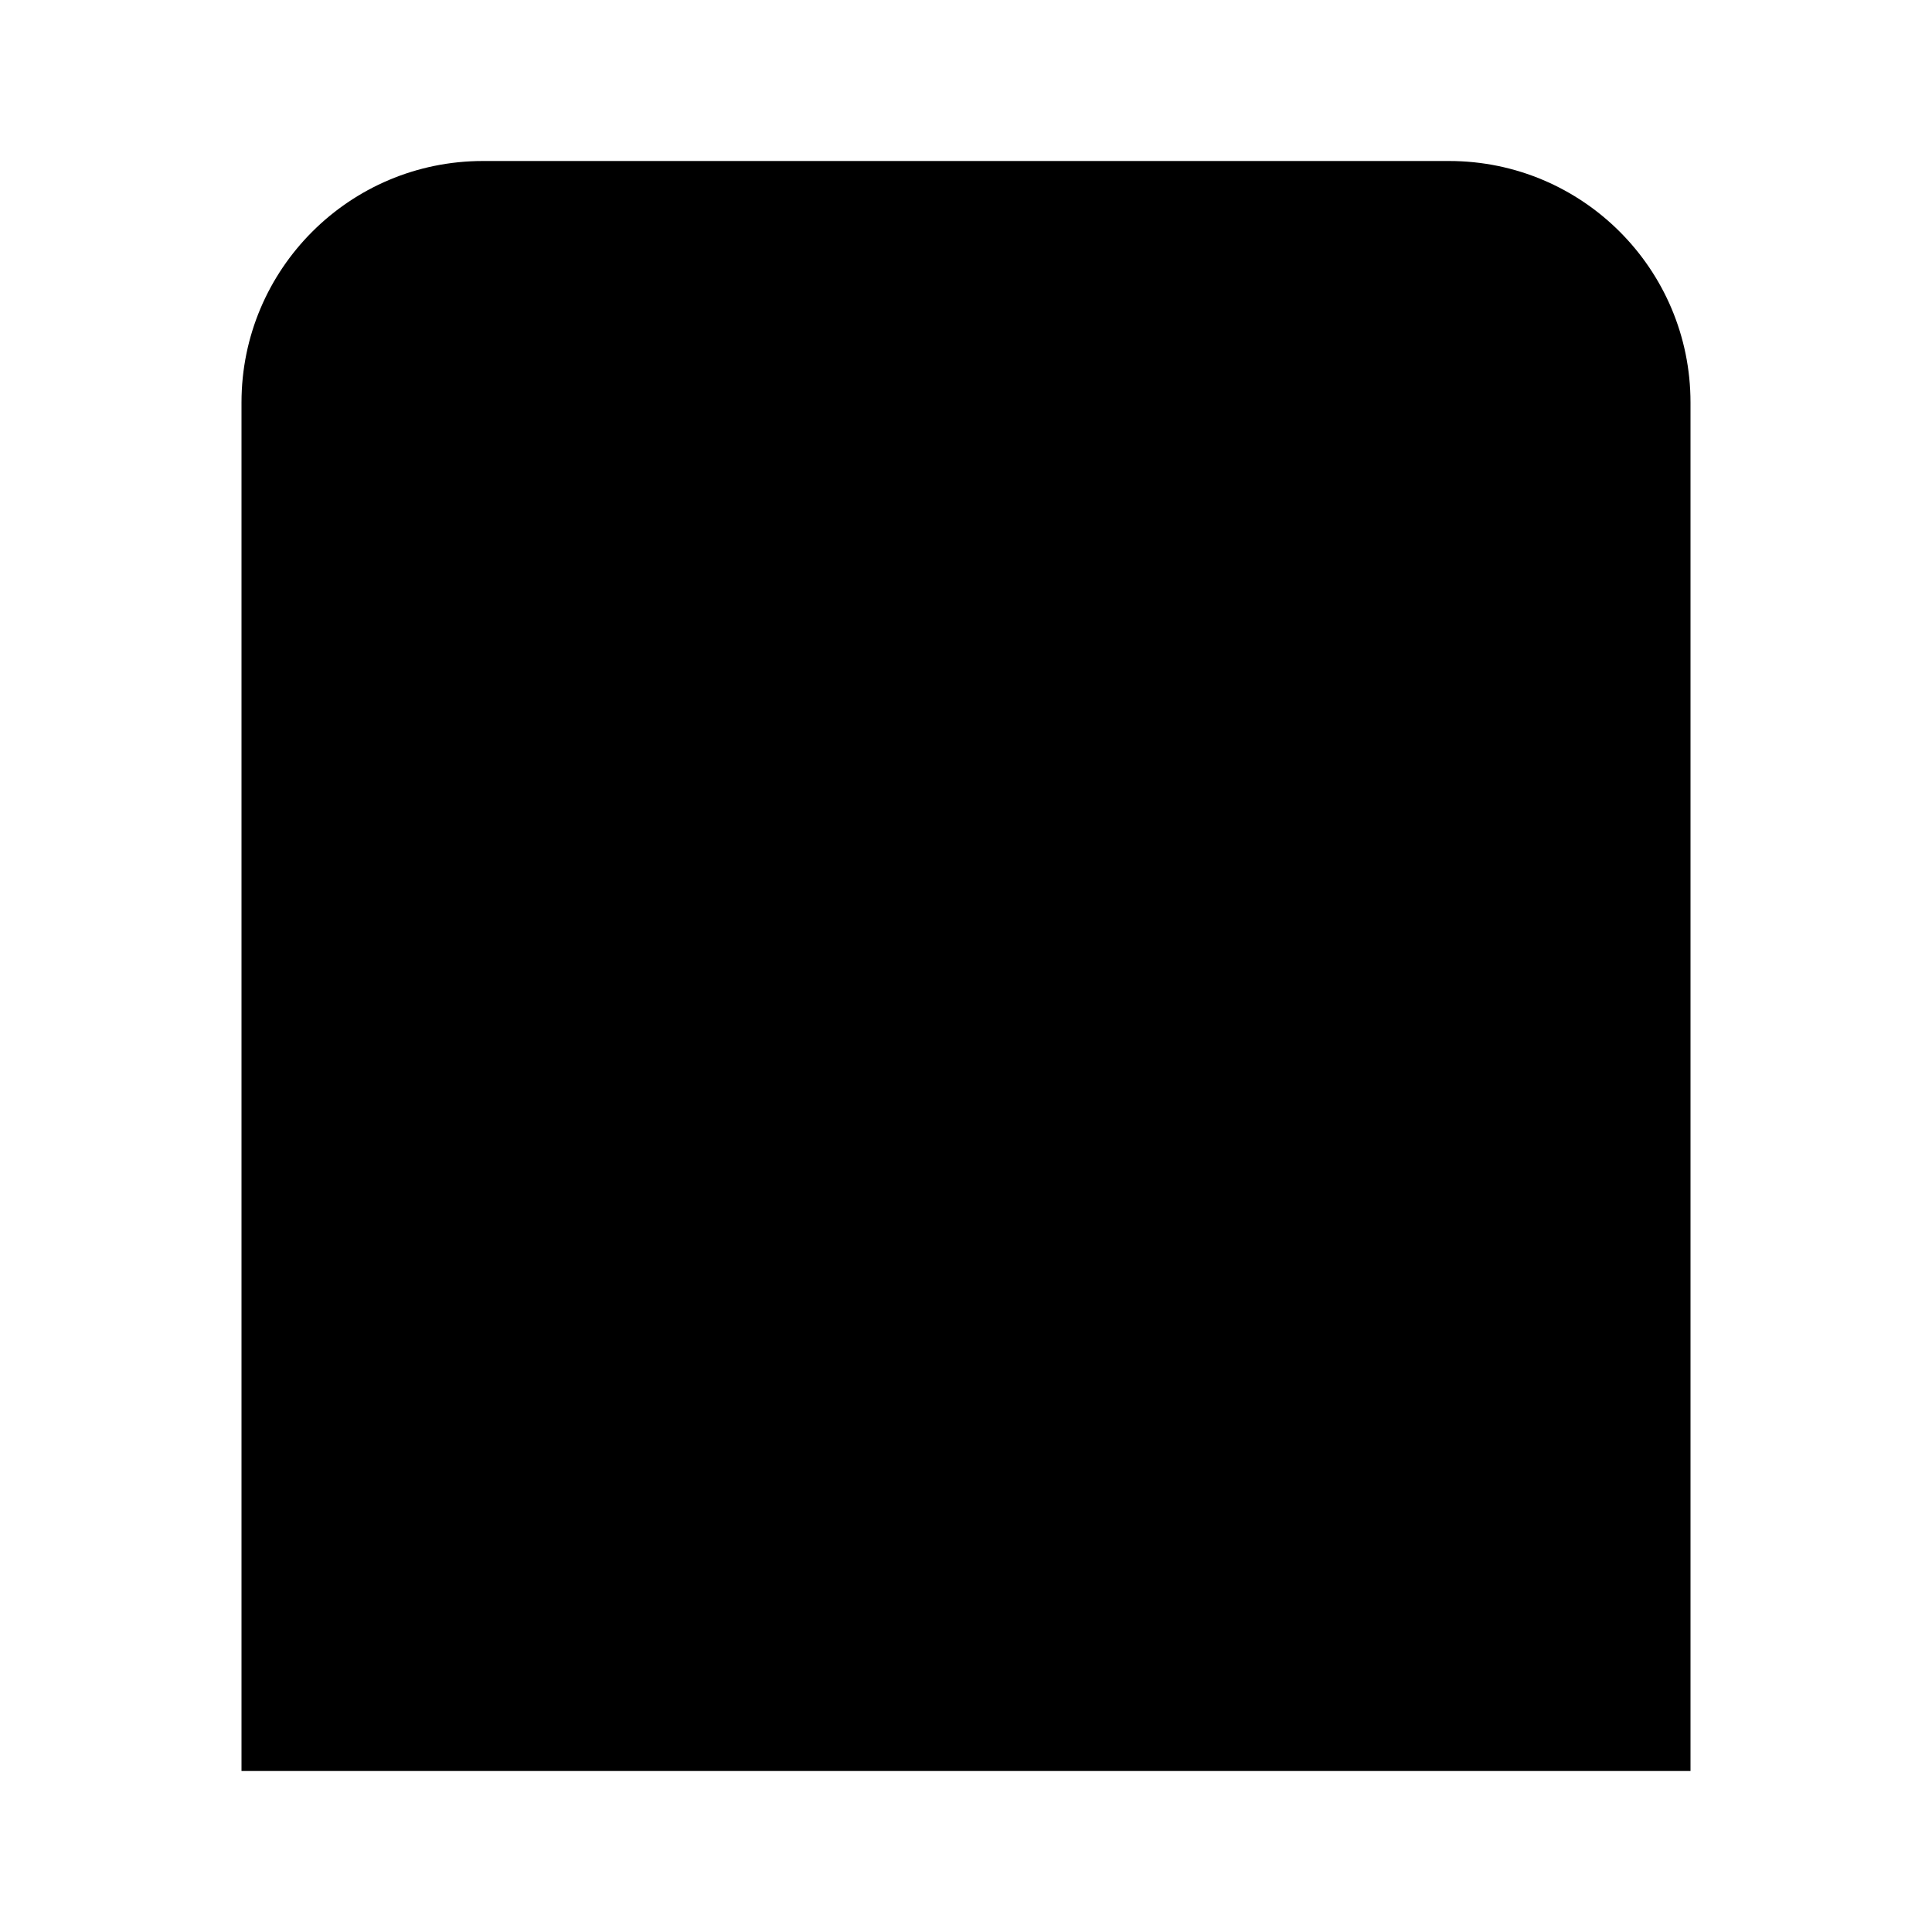 <svg viewBox="0 0 24 24" xmlns="http://www.w3.org/2000/svg"><path d="M11 19H13"/><path d="M3 15.992H21"/><path d="M3 8.996H21"/><path d="M10 9L9 5M6.5 9V5M12 9V5"/><path d="M13.5 16V12M15.5 16L16.5 12M18.5 16V12"/><path d="M3 5C3 3.343 4.343 2 6 2H18C19.657 2 21 3.343 21 5V22H3V5Z"/><path d="M2 22L22 22"/></svg>